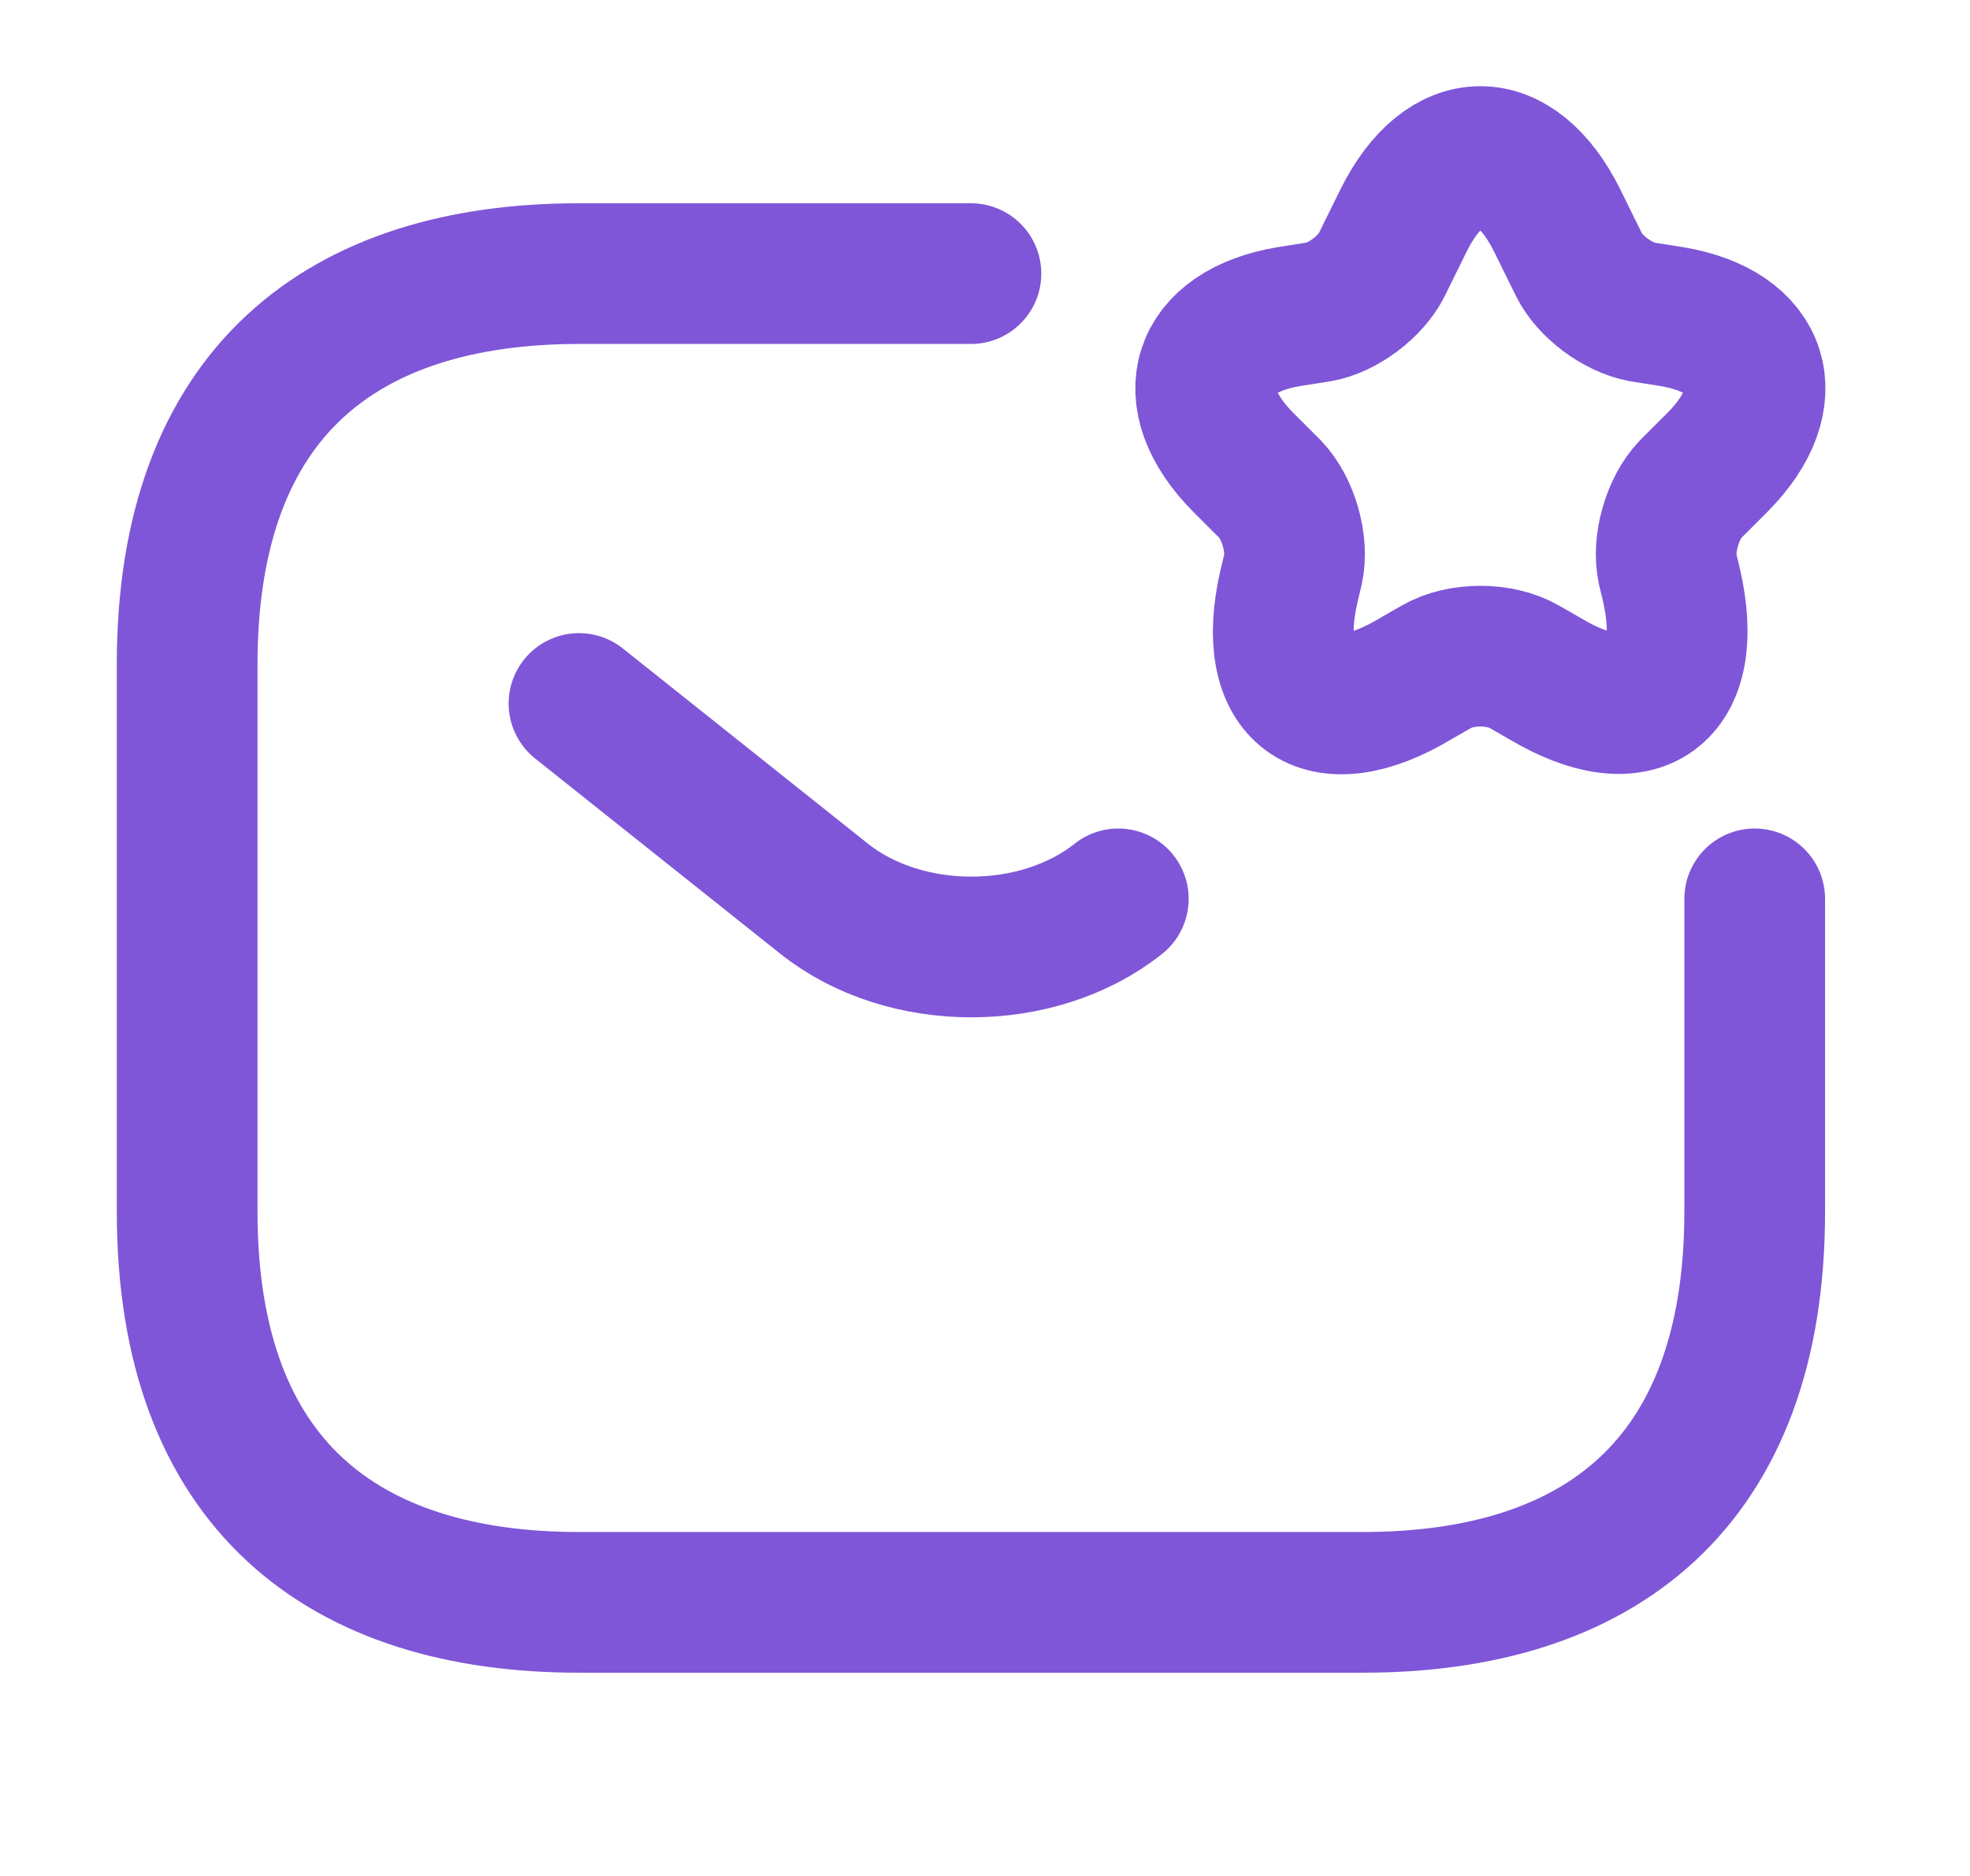 <svg xmlns="http://www.w3.org/2000/svg" width="21" height="20" viewBox="0 0 21 20" fill="none">
  <path d="M18.705 9.583V12.917C18.705 15.833 17.034 17.083 14.527 17.083H6.172C3.666 17.083 1.995 15.833 1.995 12.917V7.083C1.995 4.167 3.666 2.917 6.172 2.917H10.35" stroke="#7F56D8" stroke-width="1.5" stroke-miterlimit="10" stroke-linecap="round" stroke-linejoin="round"/>
  <path d="M6.172 7.5L8.787 9.583C9.648 10.267 11.06 10.267 11.921 9.583" stroke="#7F56D8" stroke-width="1.5" stroke-miterlimit="10" stroke-linecap="round" stroke-linejoin="round"/>
  <path d="M16.599 2.35L16.833 2.825C16.95 3.058 17.243 3.275 17.502 3.325L17.819 3.375C18.772 3.533 18.997 4.233 18.312 4.925L18.02 5.217C17.828 5.417 17.719 5.8 17.777 6.067L17.819 6.242C18.078 7.392 17.468 7.833 16.466 7.233L16.248 7.108C15.989 6.958 15.572 6.958 15.313 7.108L15.095 7.233C14.085 7.842 13.475 7.392 13.742 6.242L13.784 6.067C13.842 5.8 13.734 5.417 13.541 5.217L13.249 4.925C12.564 4.233 12.79 3.533 13.742 3.375L14.059 3.325C14.31 3.283 14.611 3.058 14.728 2.825L14.962 2.35C15.413 1.442 16.148 1.442 16.599 2.35Z" stroke="#7F56D8" stroke-width="1.5" stroke-linecap="round" stroke-linejoin="round"/>
</svg>